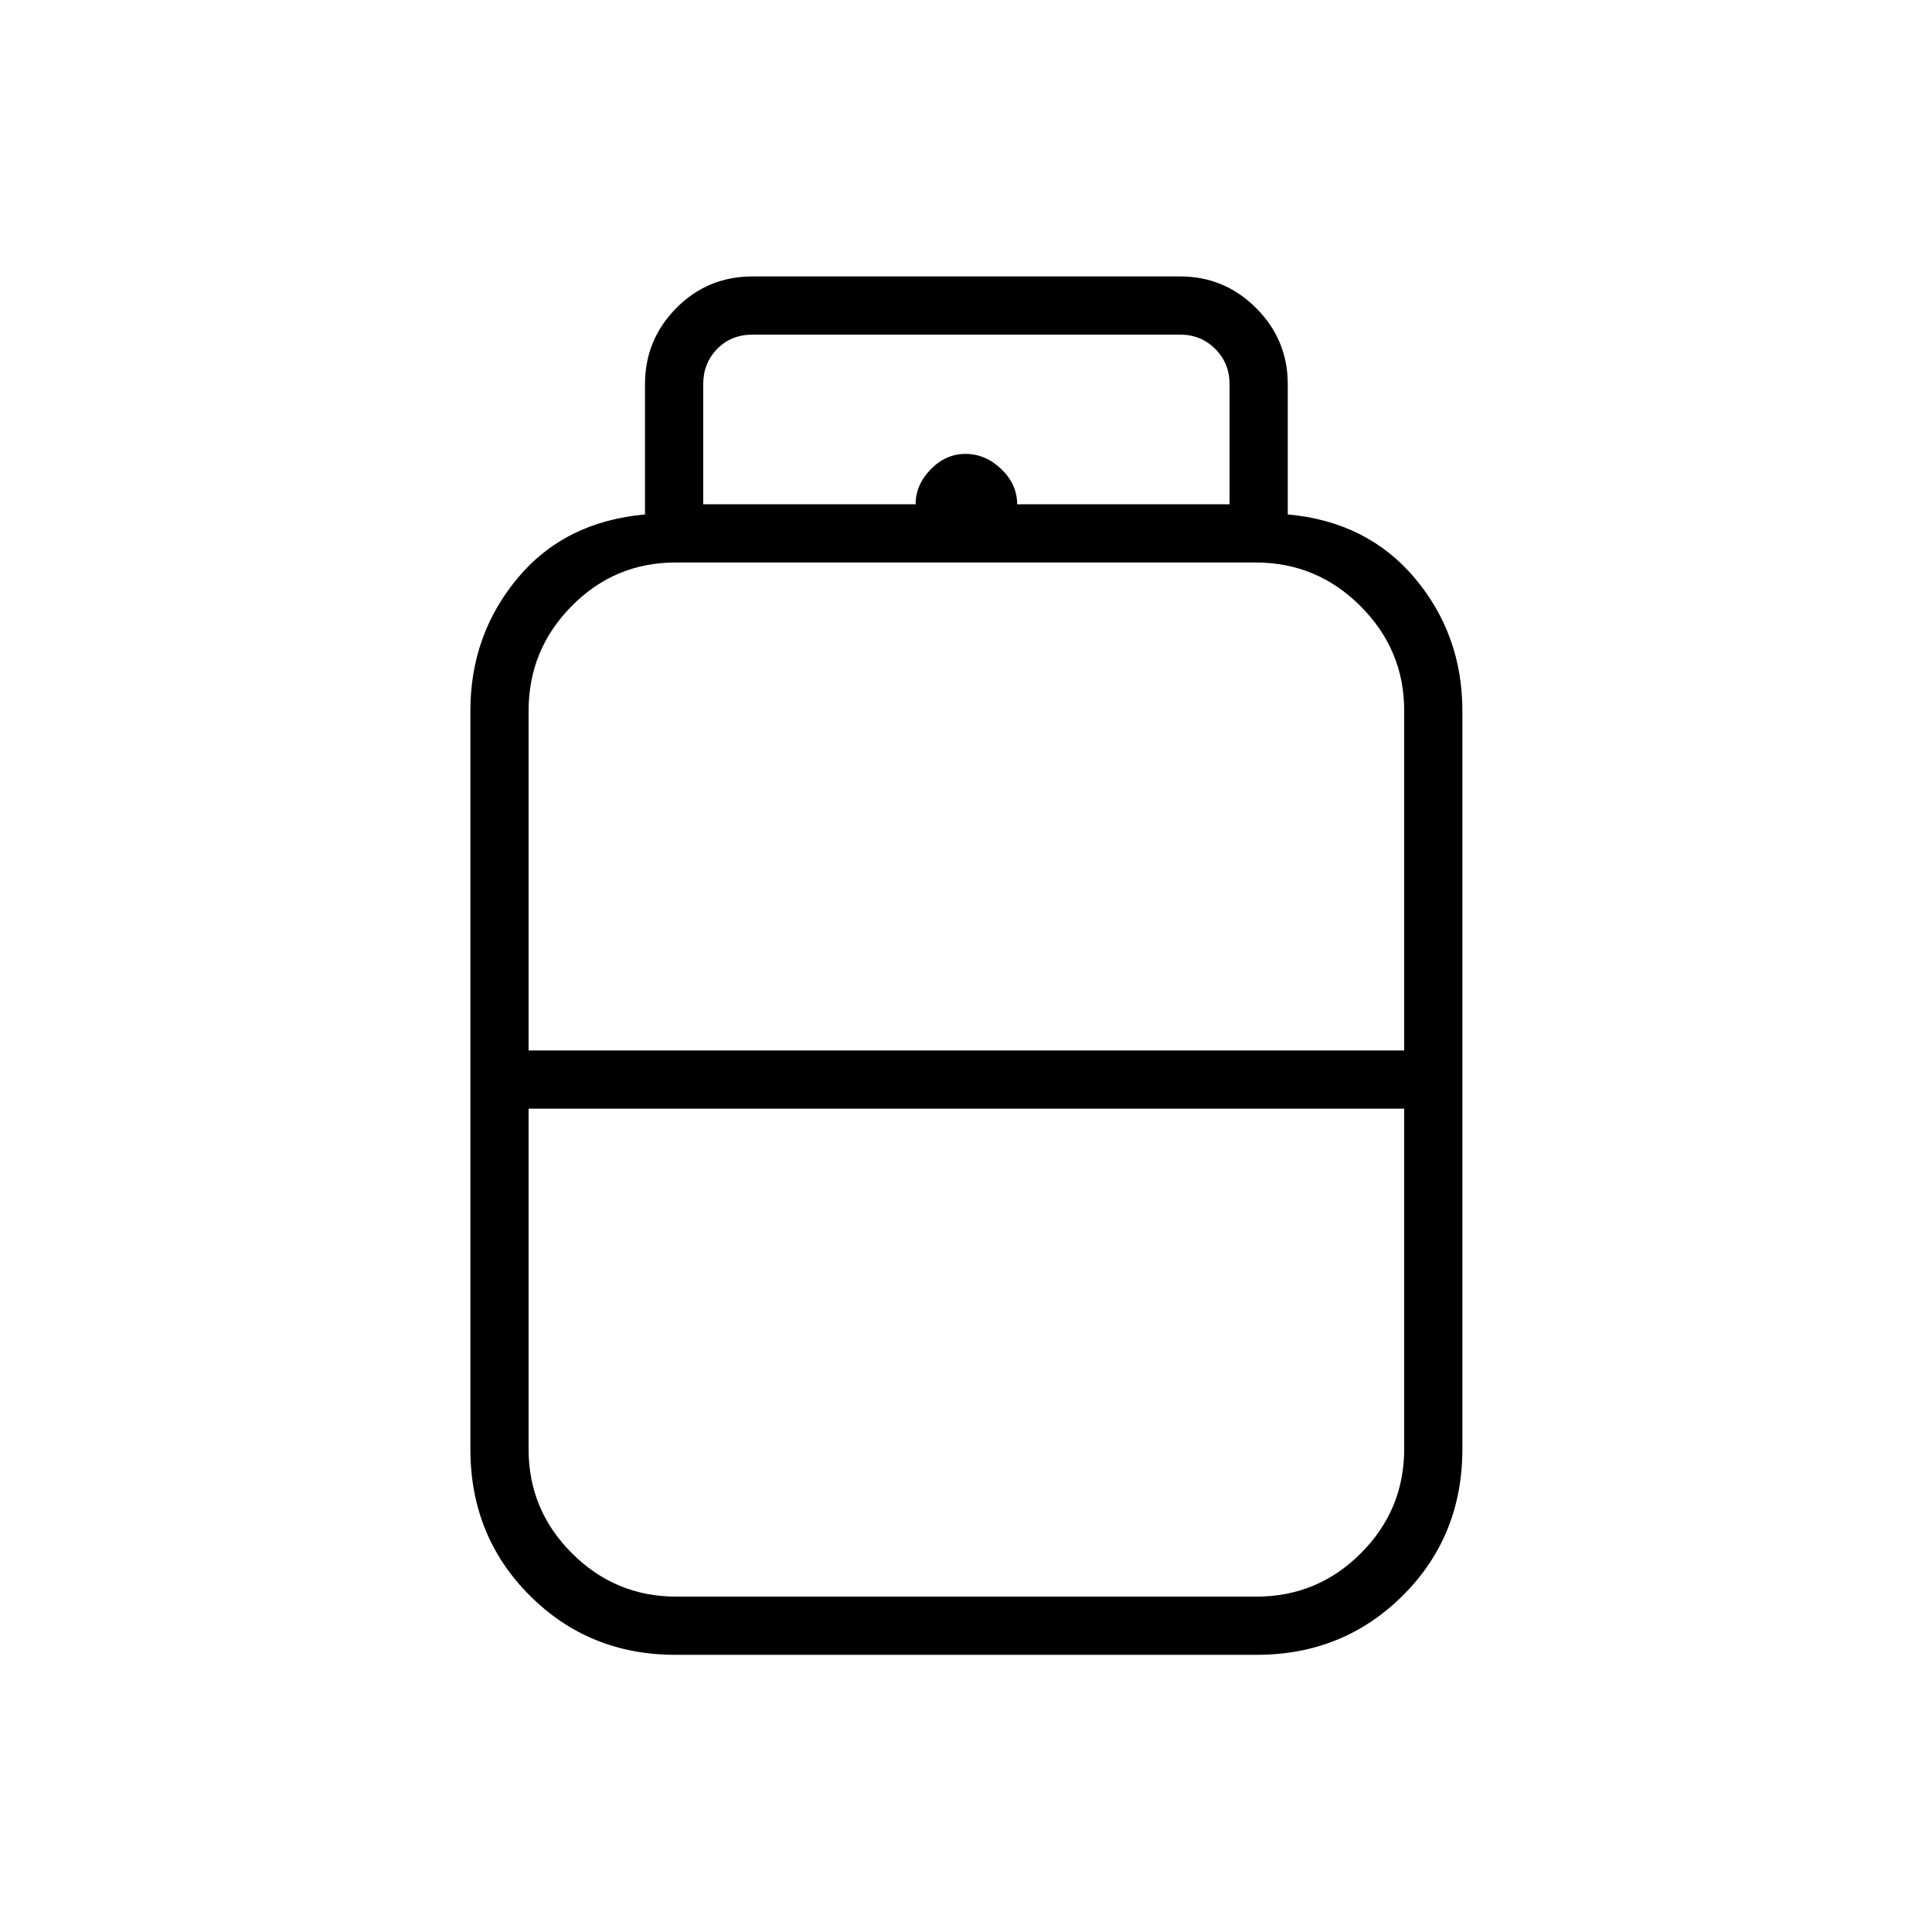 <svg xmlns="http://www.w3.org/2000/svg" height="20" viewBox="0 -960 960 960" width="20"><path d="M335.58-137.73q-42.9 0-72.37-29.48-29.48-29.47-29.48-72.79v-366.77q0-37.75 23.39-65.87 23.38-28.13 63.38-31.74v-64.74q0-22.08 15.55-37.81 15.54-15.72 37.99-15.72h212.31q22.08 0 37.81 15.72 15.72 15.73 15.72 37.81v64.74q39.62 3.61 63.2 31.74 23.57 28.12 23.57 65.87V-240q0 43.32-29.58 72.79-29.59 29.48-72.65 29.48H335.58Zm-72.93-300.31h435.08v-168.92q0-30.12-21.67-51.83-21.68-21.71-52.12-21.71H335.72q-30.28 0-51.67 21.66-21.4 21.66-21.4 52.07v168.73Zm73.41 271.39h288.22q30.43 0 51.94-21.55 21.51-21.54 21.51-51.8v-169.12H262.65v169.23q0 30.21 21.57 51.72 21.56 21.52 51.84 21.52ZM480-438.04Zm0 28.92Zm0-14.26Zm25.42-286.04h105.54v-59.7q0-10.38-7.11-17.5-7.12-7.11-17.5-7.11H374.04q-10.77 0-17.69 7.11-6.93 7.12-6.93 17.5v59.7h105.54q0-9.66 7.48-17.35 7.49-7.69 17.35-7.69 9.86 0 17.75 7.54 7.88 7.54 7.88 17.5Z"/></svg>